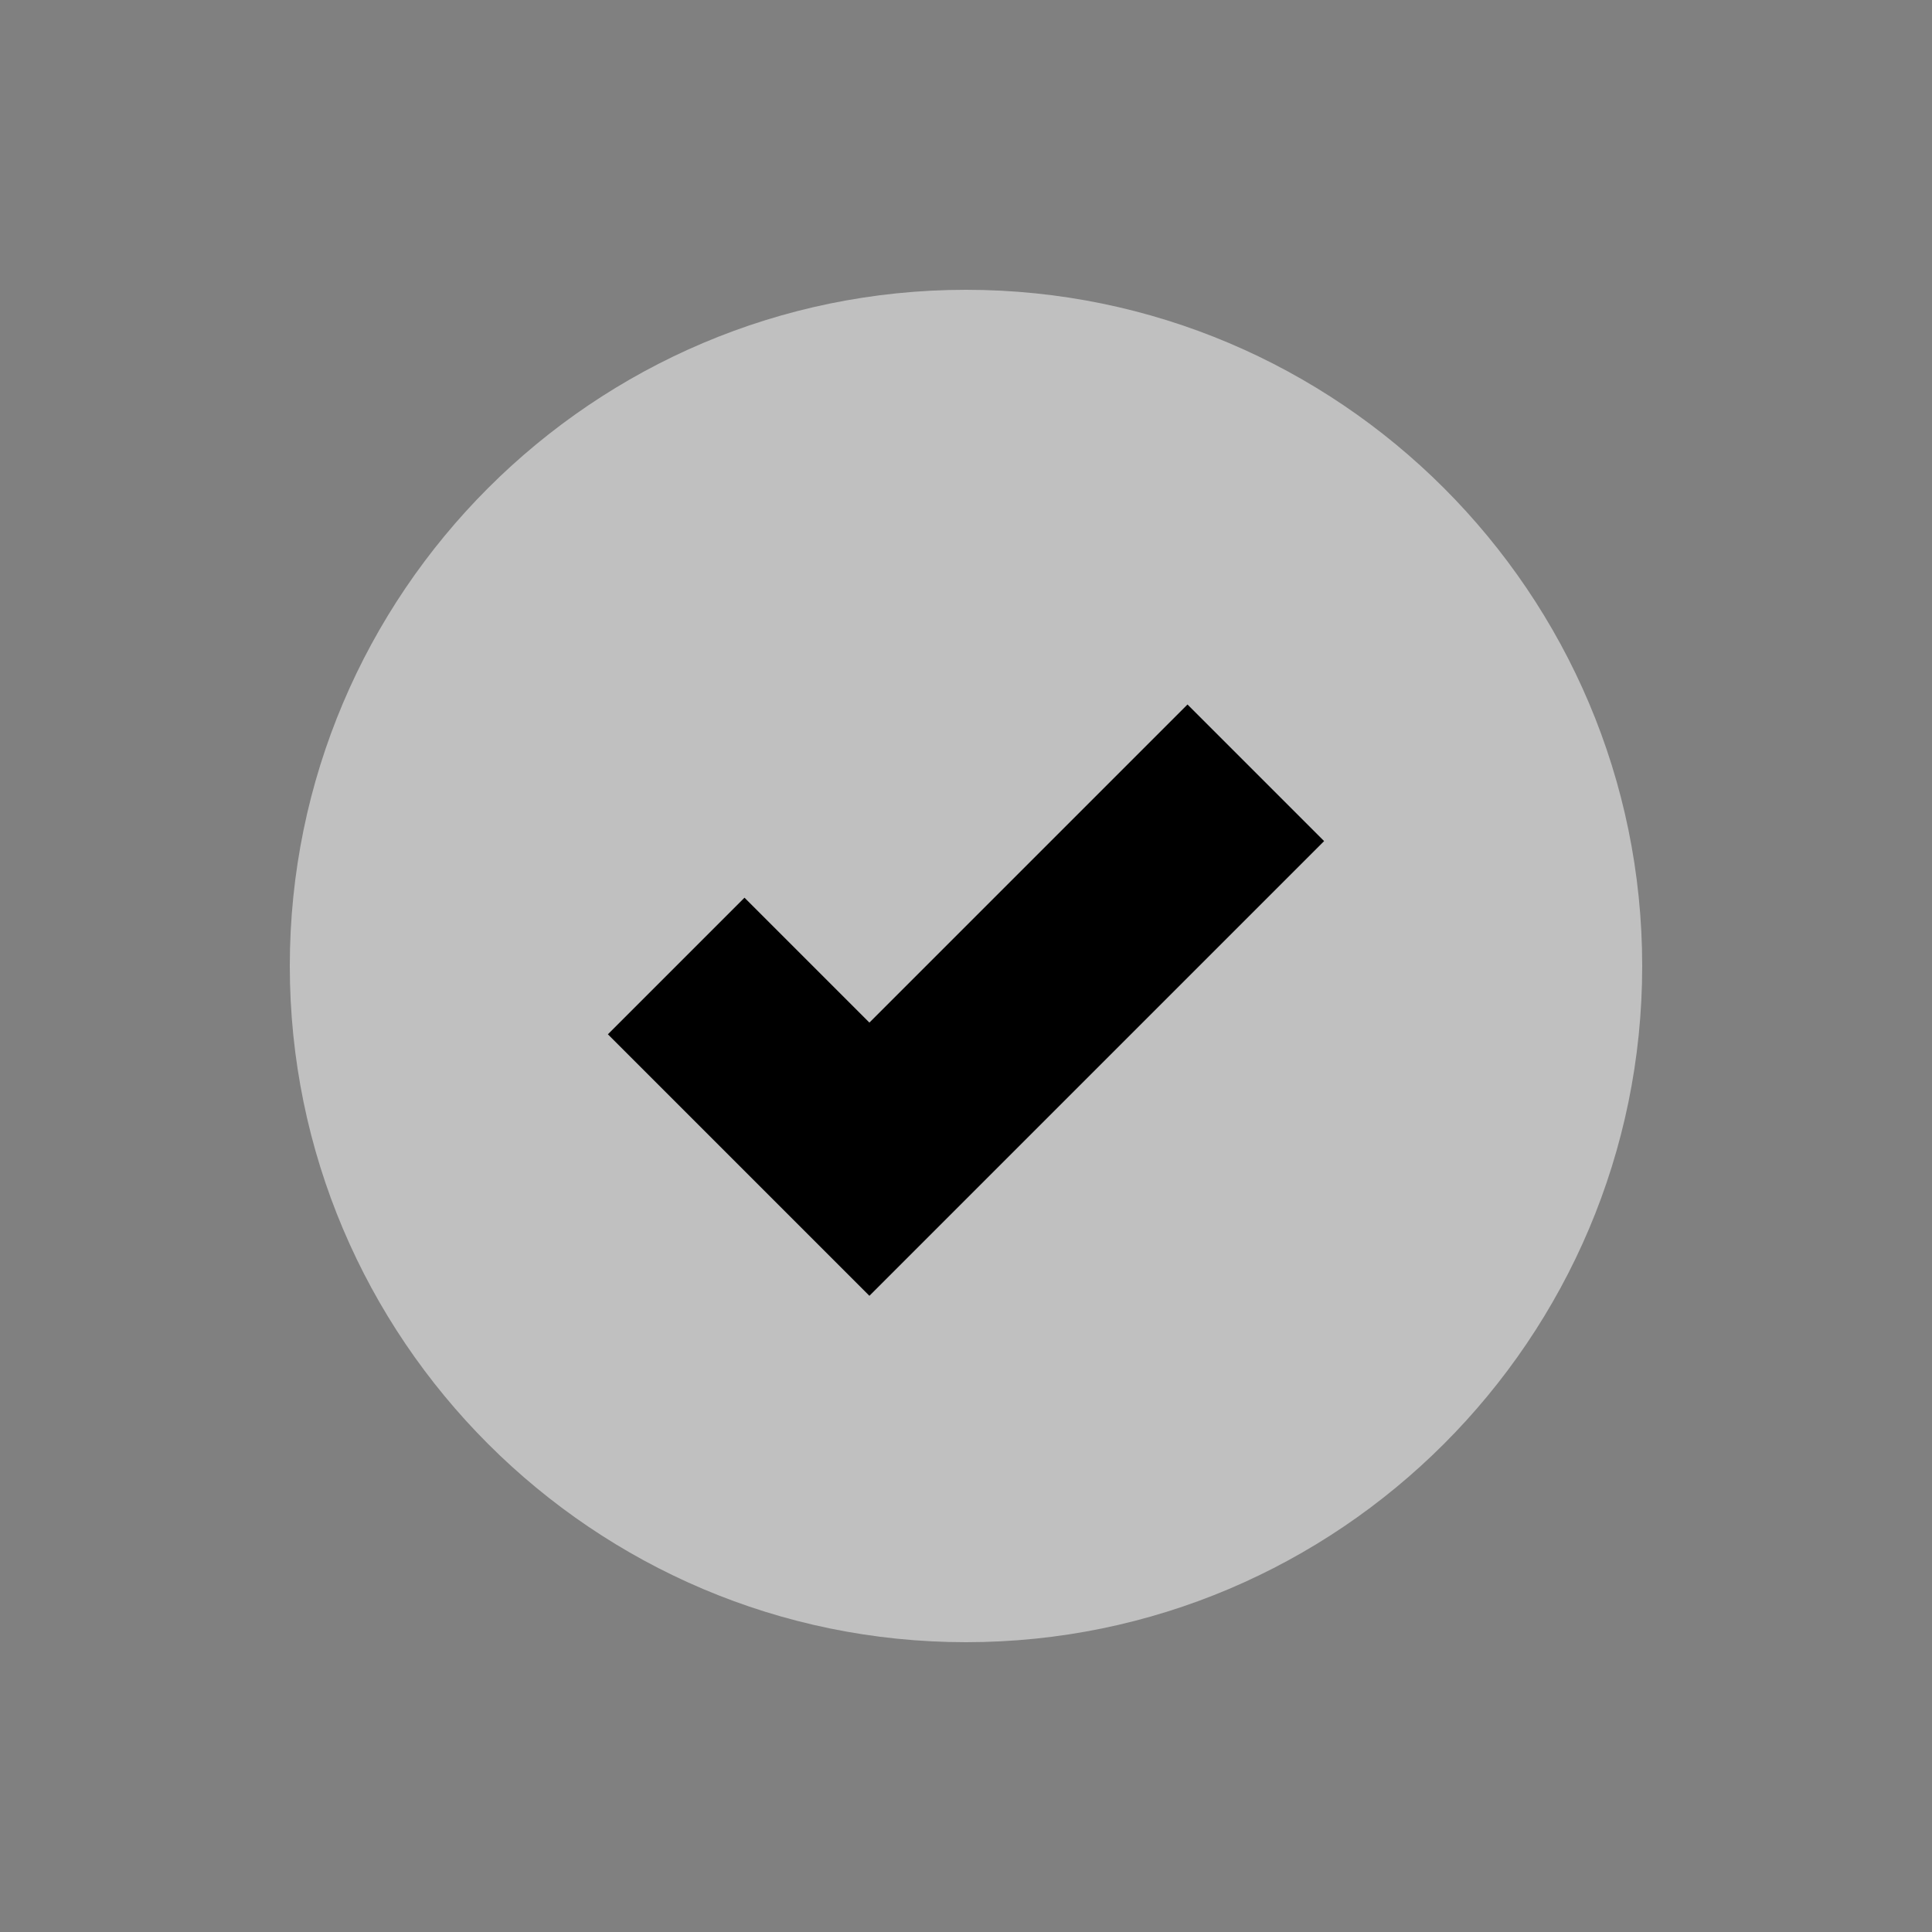 <?xml version="1.0" encoding="UTF-8"?>
<svg width="20px" height="20px" viewBox="0 0 20 20" version="1.1" xmlns="http://www.w3.org/2000/svg" xmlns:xlink="http://www.w3.org/1999/xlink">
    <rect x="0" y="0" width="20" height="20" fill="#808080" stroke="none"/>
    <!-- Generator: Sketch 57.1 (83088) - https://sketch.com -->
    <title>Path 2</title>
    <desc>Created with Sketch.</desc>
    <g id="Symbols" stroke="none" stroke-width="1" fill="none" fill-rule="evenodd">
        <g id="icon/selected" transform="translate(-2, -2)">
            <g id="selected">
                <rect id="Rectangle-Copy-2" x="0" y="0" width="24" height="24"></rect>
                <circle id="Oval-Copy" cx="12" cy="12" r="10"></circle>
                <g id="bxs-check-circle" transform="translate(2, 2)">
                    <path d="M10,3 C6.14,3 3,6.14 3,10 C3,13.86 6.14,17 10,17 C13.86,17 17,13.86 17,10 C17,6.14 13.86,3 10,3 Z" id="Path" fill-opacity="0.5" fill="#FFFFFF" fill-rule="nonzero"></path>
                    <polyline id="Path-2" stroke="#000000" stroke-width="2" points="7 10 9 12 13 8"></polyline>
                </g>
            </g>
        </g>
    </g>
</svg>